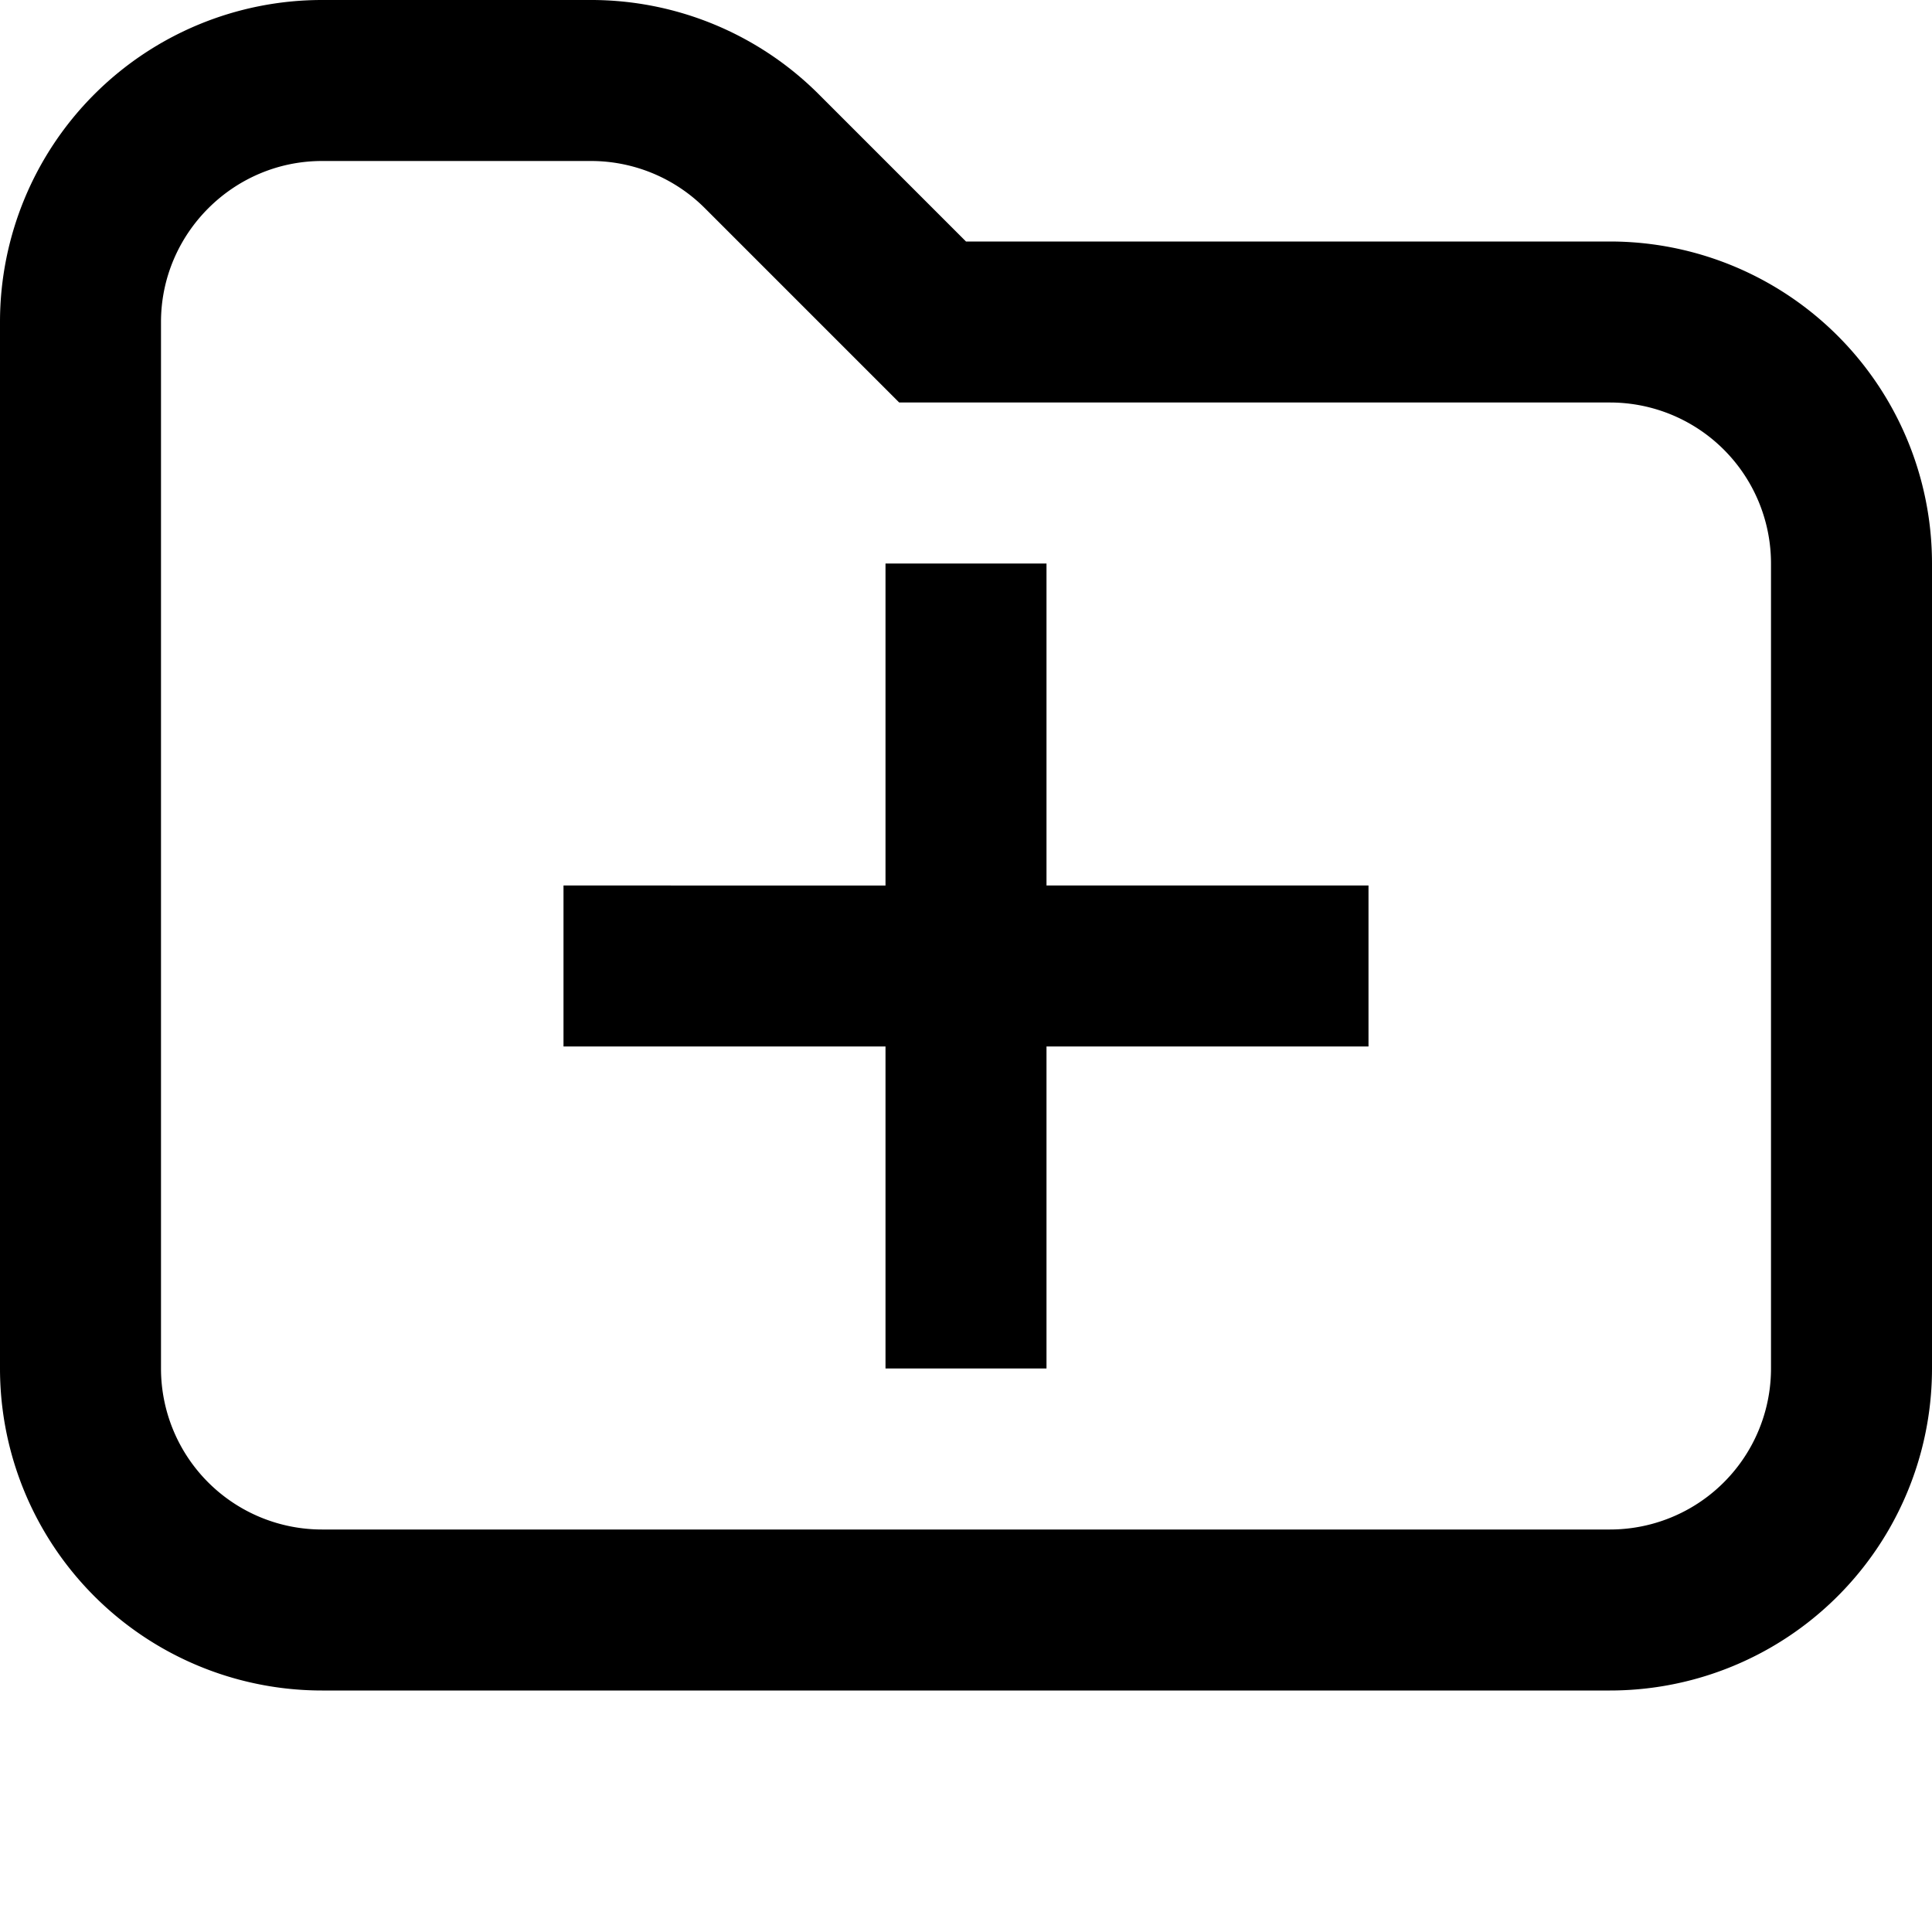 <svg xmlns="http://www.w3.org/2000/svg" width="24" height="24"><path d="M13 17v-4h4v-2h-4V7h-2v4H7v2h4v4zM12 3l-1.83-1.83A4 4 0 0 0 7.34 0H4a4 4 0 0 0-4 4v13a4 4 0 0 0 4 4h16a4 4 0 0 0 4-4V7a4 4 0 0 0-4-4zm-.83 2H20a2 2 0 0 1 2 2v10a2 2 0 0 1-2 2H4a2 2 0 0 1-2-2V4c0-1.1.9-2 2-2h3.34a2 2 0 0 1 1.42.59z"/></svg>